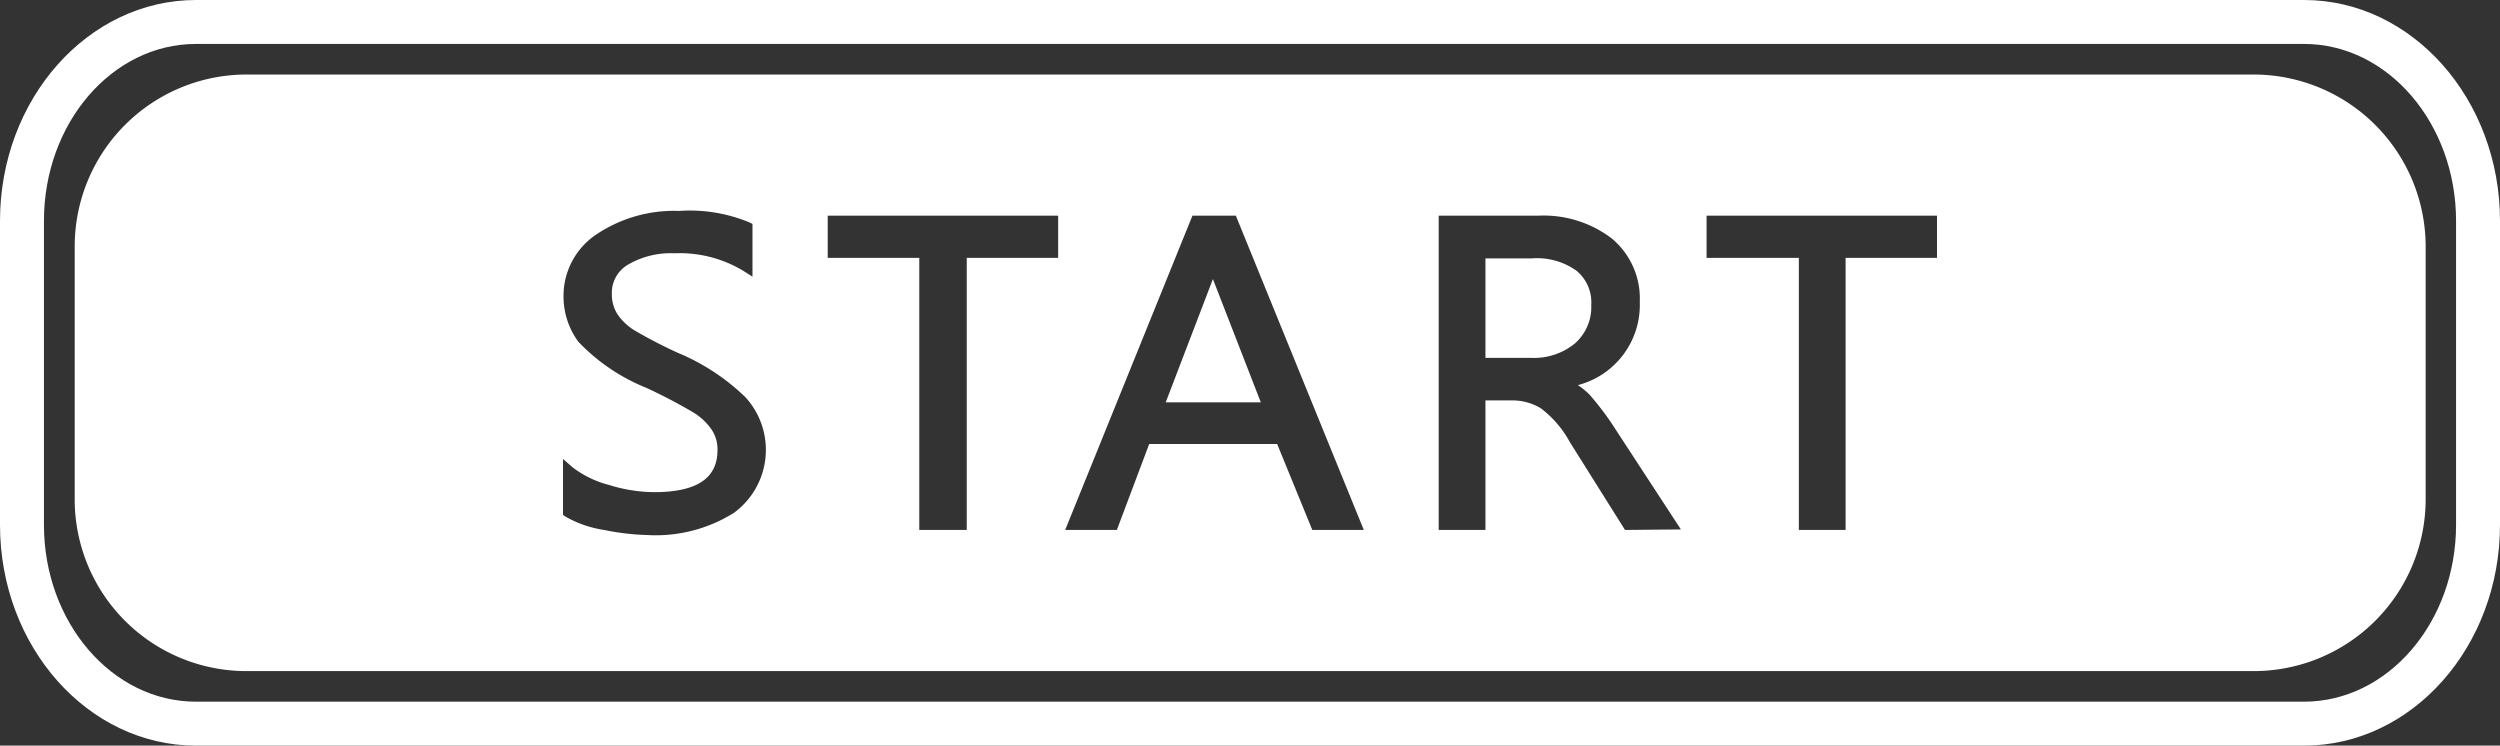 <svg xmlns="http://www.w3.org/2000/svg" viewBox="0 0 142.23 42.42"><rect x="0" y="0" width="142.23" height="42.42" fill="#333333" stroke="none"/><defs><style>.cls-1{fill:#fff;}</style></defs><title>start</title><g id="圖層_2" data-name="圖層 2"><g id="start"><path class="cls-1" d="M89.7,15.41a3.85,3.85,0,0,0-2.54-.71H84.51v5.66h2.62a3.66,3.66,0,0,0,2.48-.83,2.76,2.76,0,0,0,.92-2.19A2.33,2.33,0,0,0,89.7,15.41Z"/><path class="cls-1" d="M128.22,4.24H14A9.78,9.78,0,0,0,4.25,14V28.42A9.77,9.77,0,0,0,14,38.18H128.22A9.78,9.78,0,0,0,138,28.42V14A9.79,9.79,0,0,0,128.22,4.24ZM41.75,29.18a8.38,8.38,0,0,1-4.91,1.26,13.9,13.9,0,0,1-2.47-.29,6.29,6.29,0,0,1-2.2-.76l-.14-.1V26.11l.55.48a5.77,5.77,0,0,0,2.07,1A8.8,8.8,0,0,0,37.2,28c2.44,0,3.62-.78,3.62-2.4a2,2,0,0,0-.35-1.18,3.39,3.39,0,0,0-1-.94,29.82,29.82,0,0,0-2.71-1.42,11,11,0,0,1-3.85-2.61,4.32,4.32,0,0,1-.85-2.61A4.2,4.2,0,0,1,34,13.29,7.93,7.93,0,0,1,38.63,12a8.86,8.86,0,0,1,4,.65l.18.09v3l-.52-.33a7,7,0,0,0-3.92-1,4.81,4.81,0,0,0-2.63.64,1.85,1.85,0,0,0-.93,1.67,2.08,2.08,0,0,0,.32,1.16,3.24,3.24,0,0,0,.94.9,27.12,27.12,0,0,0,2.51,1.3,12.27,12.27,0,0,1,3.84,2.53,4.44,4.44,0,0,1-.67,6.57ZM60.2,14.67H55V30.15H52.3V14.67H47.09v-2.4H60.2ZM74.66,30.15l-2-4.89H65.38l-1.84,4.89H60.6l7.24-17.88h2.47l7.28,17.88Zm17.79,0-3.14-5a6,6,0,0,0-1.66-1.93A3.16,3.16,0,0,0,86,22.78H84.51v7.37H81.85V12.27h5.67a6.39,6.39,0,0,1,4.18,1.3,4.44,4.44,0,0,1,1.59,3.61,4.71,4.71,0,0,1-3.52,4.73,4.28,4.28,0,0,1,.65.53,16,16,0,0,1,1.5,2l3.71,5.68ZM110.2,14.67H105V30.15h-2.66V14.67H97.09v-2.4H110.2Z"/><path class="cls-1" d="M69,15.89l-2.68,7h5.41l-2.72-7Z"/><path class="cls-1" d="M131.08,42.42H11.15C5,42.42,0,36.79,0,29.86V12.57C0,5.64,5,0,11.15,0H131.08c6.15,0,11.15,5.64,11.15,12.57V29.86C142.23,36.79,137.23,42.42,131.08,42.42ZM11.15,2.5C6.38,2.5,2.5,7,2.5,12.57V29.86c0,5.55,3.88,10.06,8.65,10.06H131.08c4.77,0,8.65-4.51,8.65-10.06V12.57c0-5.55-3.88-10.07-8.65-10.07Z"/></g></g></svg>